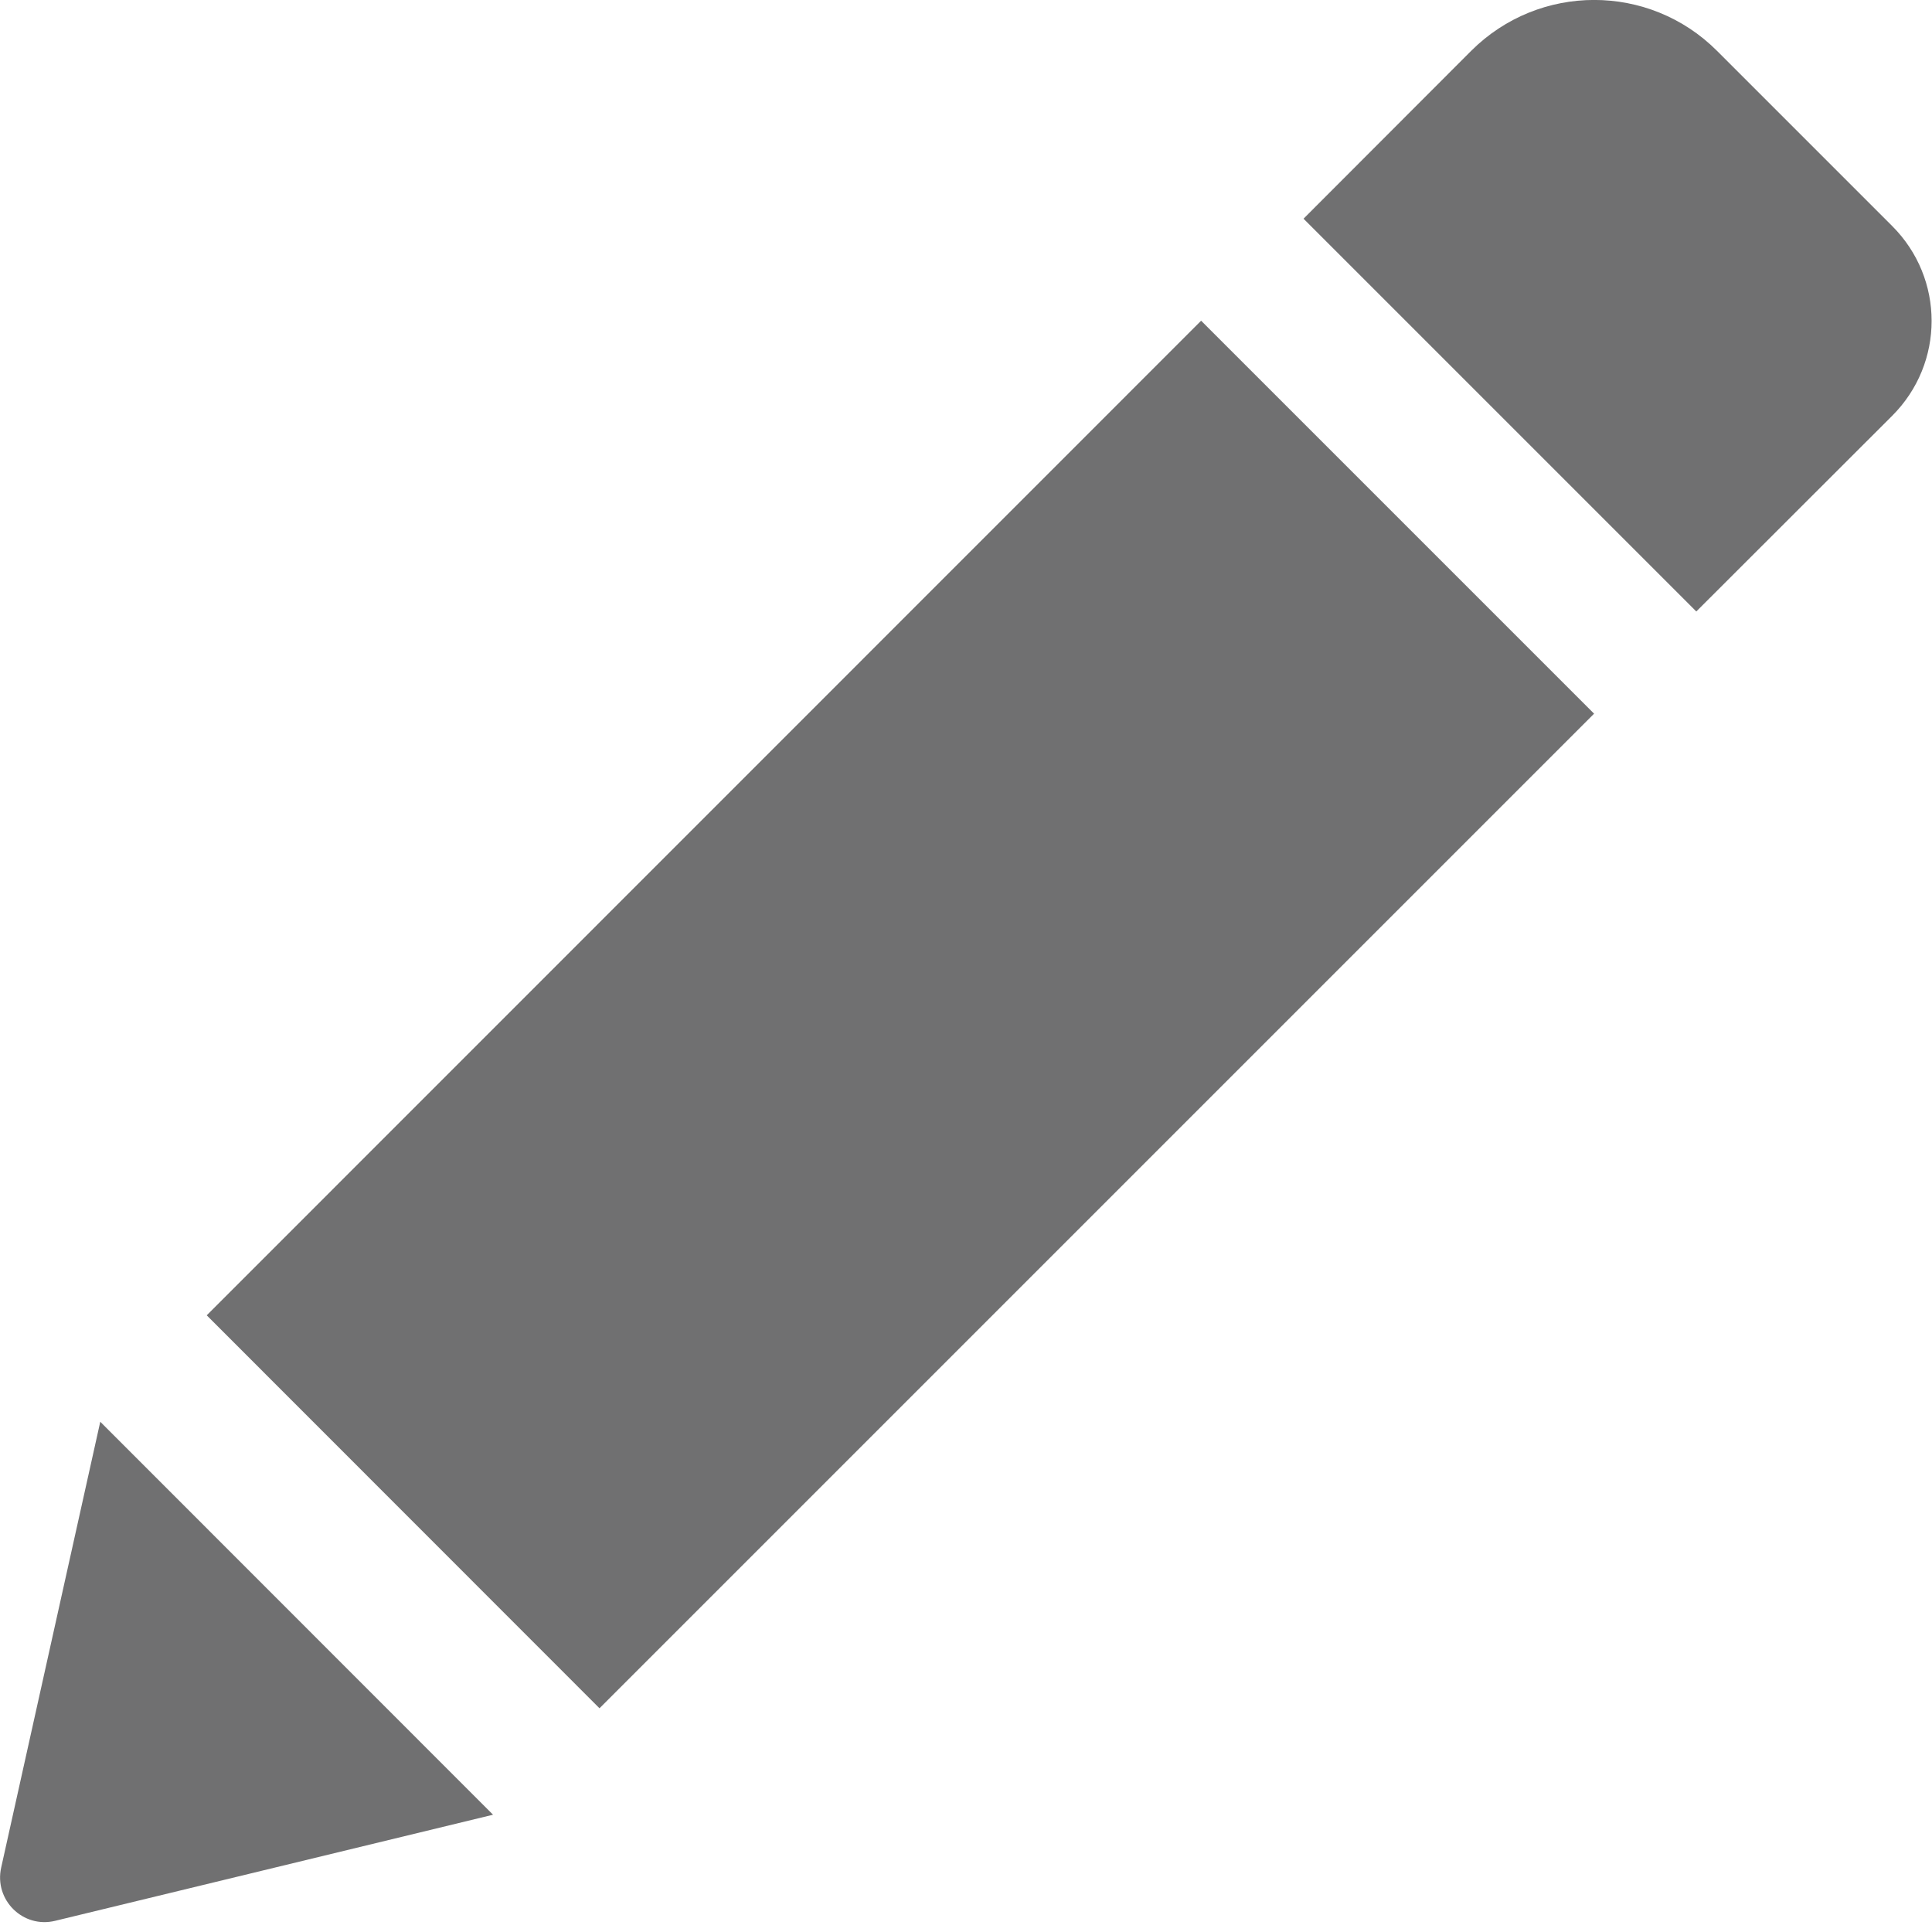 <?xml version="1.0" encoding="UTF-8"?>
<svg width="10px" height="10px" viewBox="0 0 10 10" version="1.1" xmlns="http://www.w3.org/2000/svg" xmlns:xlink="http://www.w3.org/1999/xlink">
    <g id="Home-page" stroke="none" stroke-width="1" fill="none" fill-rule="evenodd">
        <g id="HighLevel---Upload-Icon---icon-name-edit" transform="translate(-598, -212)" fill="#707071" fill-rule="nonzero">
            <g id="Group-5" transform="translate(408, 25)">
                <g id="Icon-for-upload-+-Icon-for-upload-+-Icon-for-upload-Mask" transform="translate(20, 165)">
                    <path d="M176.217,23.66 L178.251,25.694 L173.103,30.842 L171.07,28.808 L176.217,23.66 Z M179.794,23.17 L178.887,22.263 C178.536,21.912 177.967,21.912 177.615,22.263 L176.747,23.132 L178.78,25.165 L179.794,24.152 C180.066,23.88 180.066,23.442 179.794,23.17 Z M170.006,31.667 C169.969,31.834 170.119,31.983 170.286,31.942 L172.552,31.393 L170.519,29.359 L170.006,31.667 Z" id="Edit"></path>
                </g>
            </g>
        </g>
    </g>
</svg>